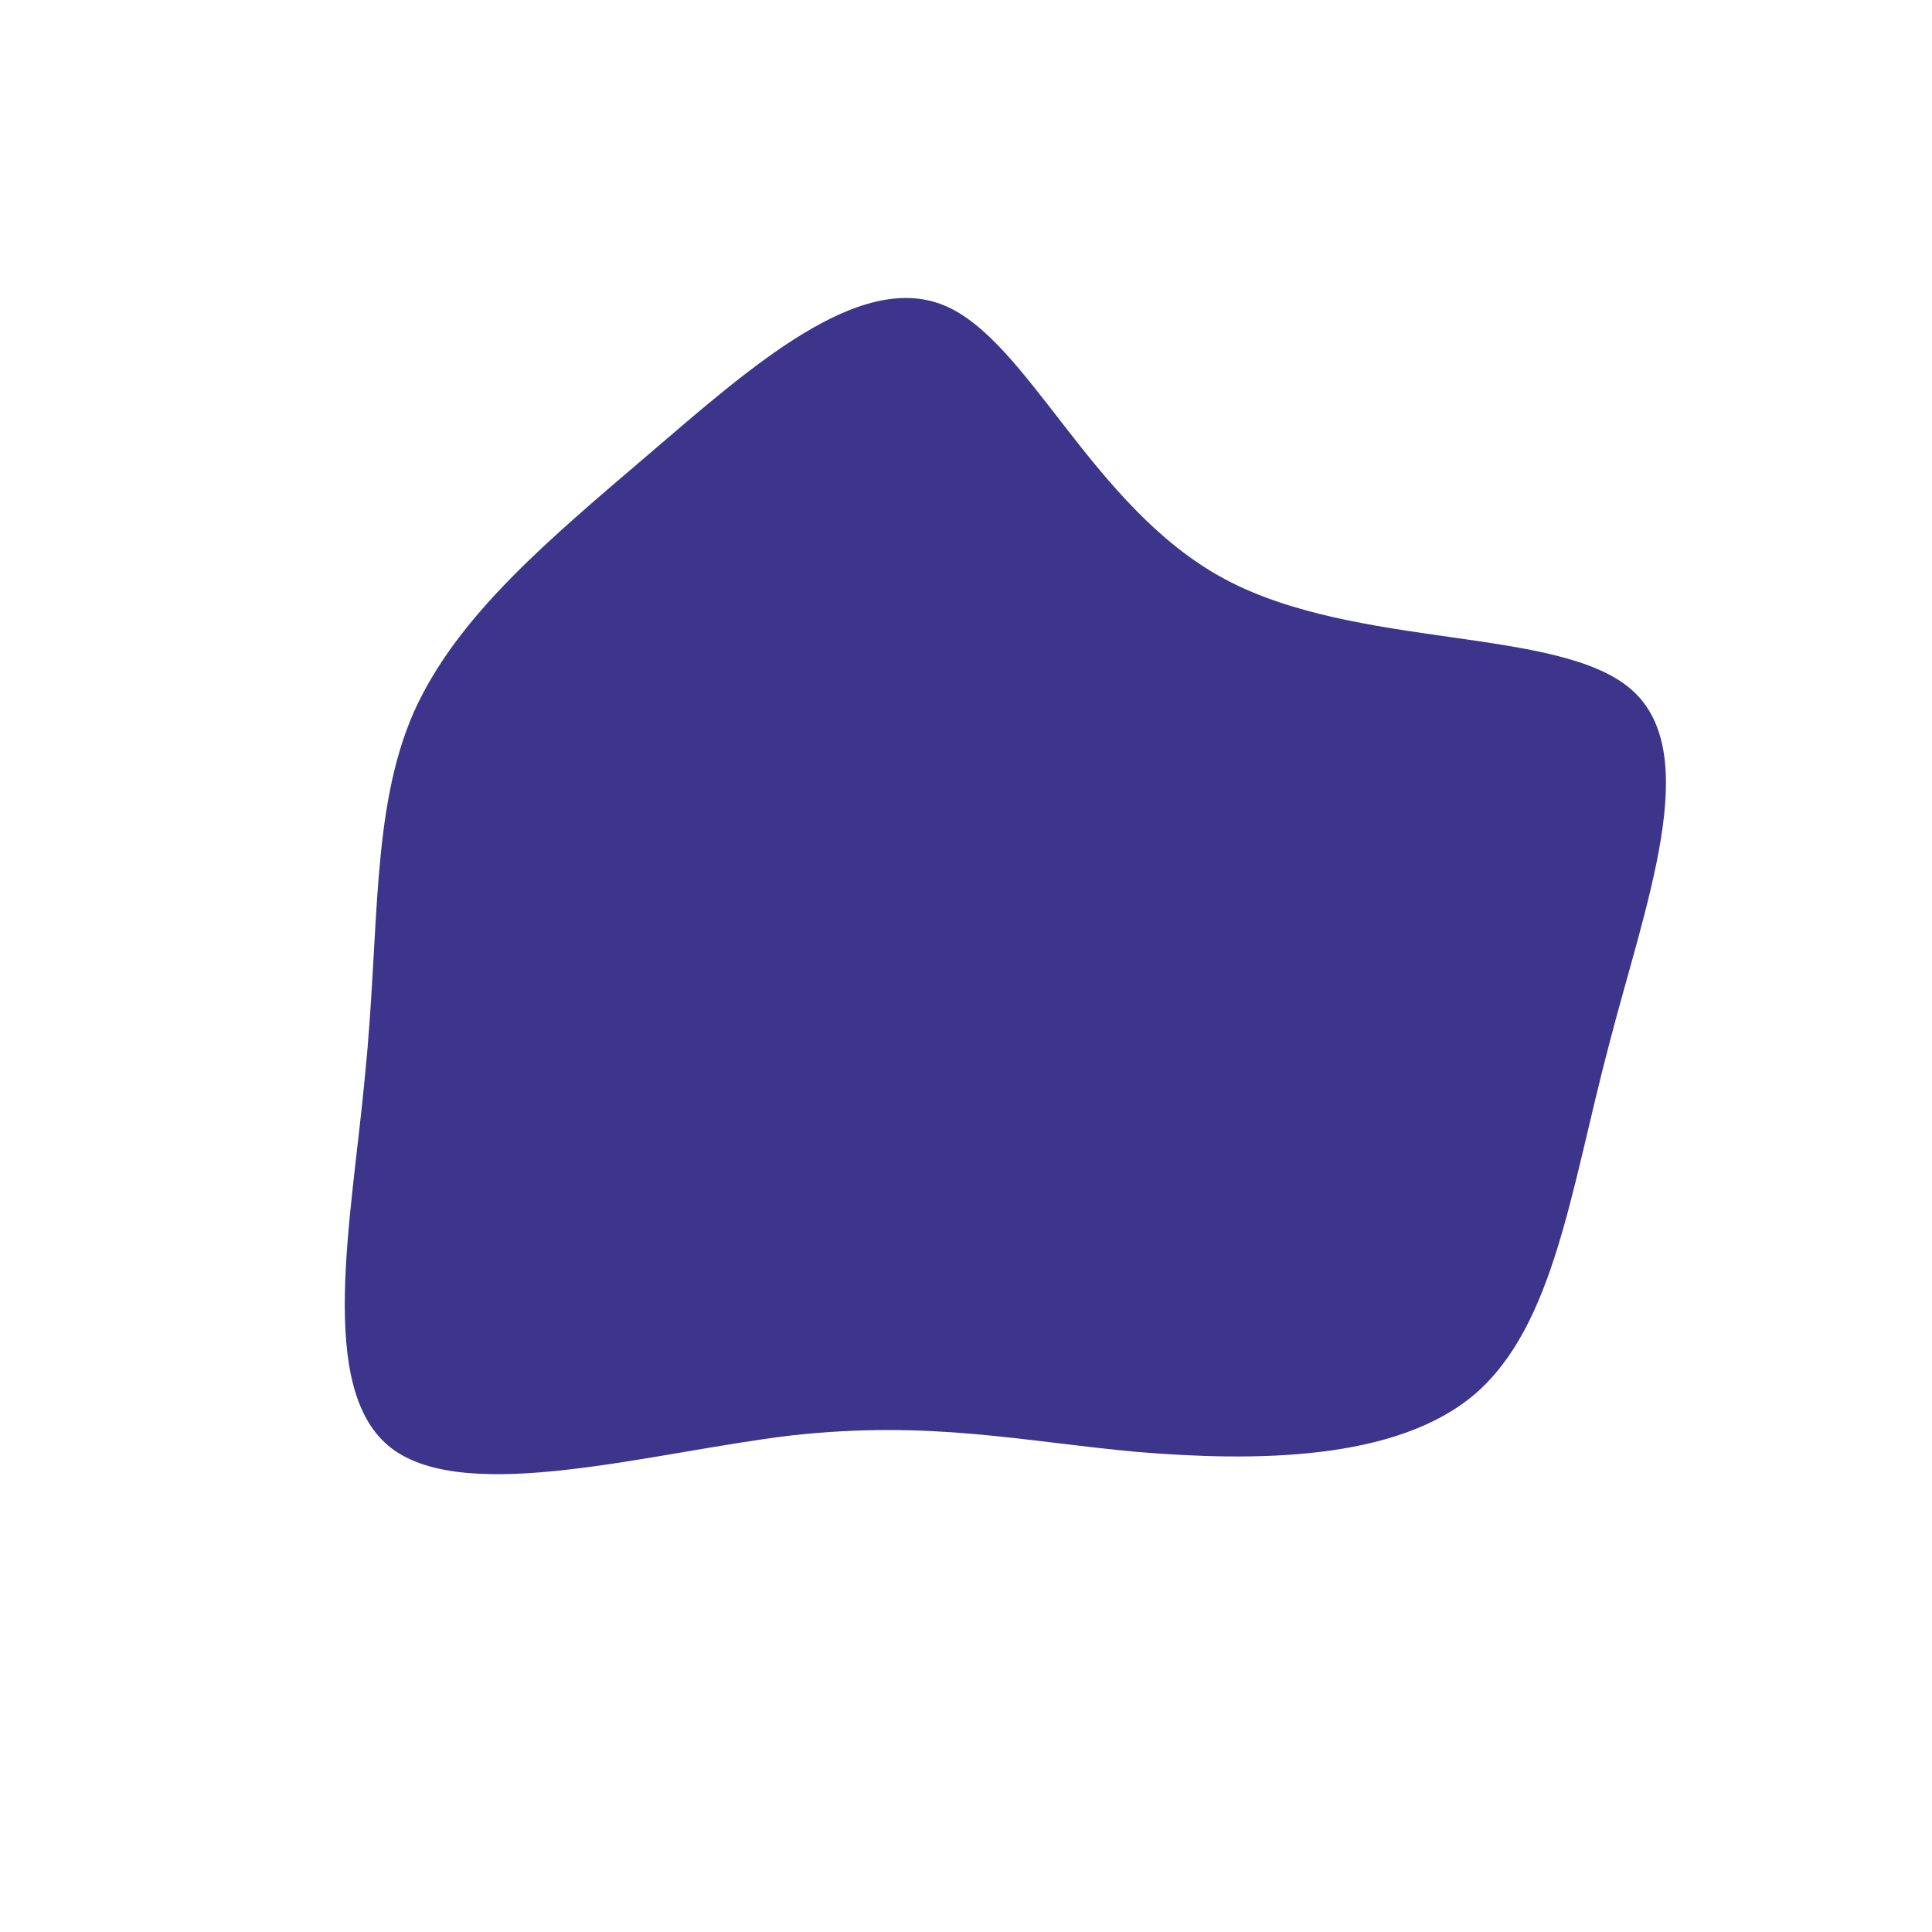 <?xml version="1.0" standalone="no"?>
<svg viewBox="0 0 200 200" xmlns="http://www.w3.org/2000/svg">
  <path fill="#3D348B" d="M26.7,-40.1C40.4,-32.7,61.4,-35.2,68.9,-28.6C76.4,-22,70.3,-6.4,66.5,8.4C62.6,23.2,60.9,37.2,52.7,44.3C44.5,51.3,29.8,51.3,17.7,50.3C5.7,49.2,-3.7,47,-18.1,48.6C-32.4,50.3,-51.7,55.9,-59.5,49.9C-67.3,43.9,-63.6,26.3,-62.2,11.2C-60.7,-3.8,-61.6,-16.1,-57.2,-26.2C-52.7,-36.3,-43.1,-44.2,-32.7,-53.1C-22.3,-62,-11.1,-72,-2.3,-68.4C6.5,-64.8,13,-47.5,26.7,-40.1Z" transform="translate(100 100)" />
</svg>
